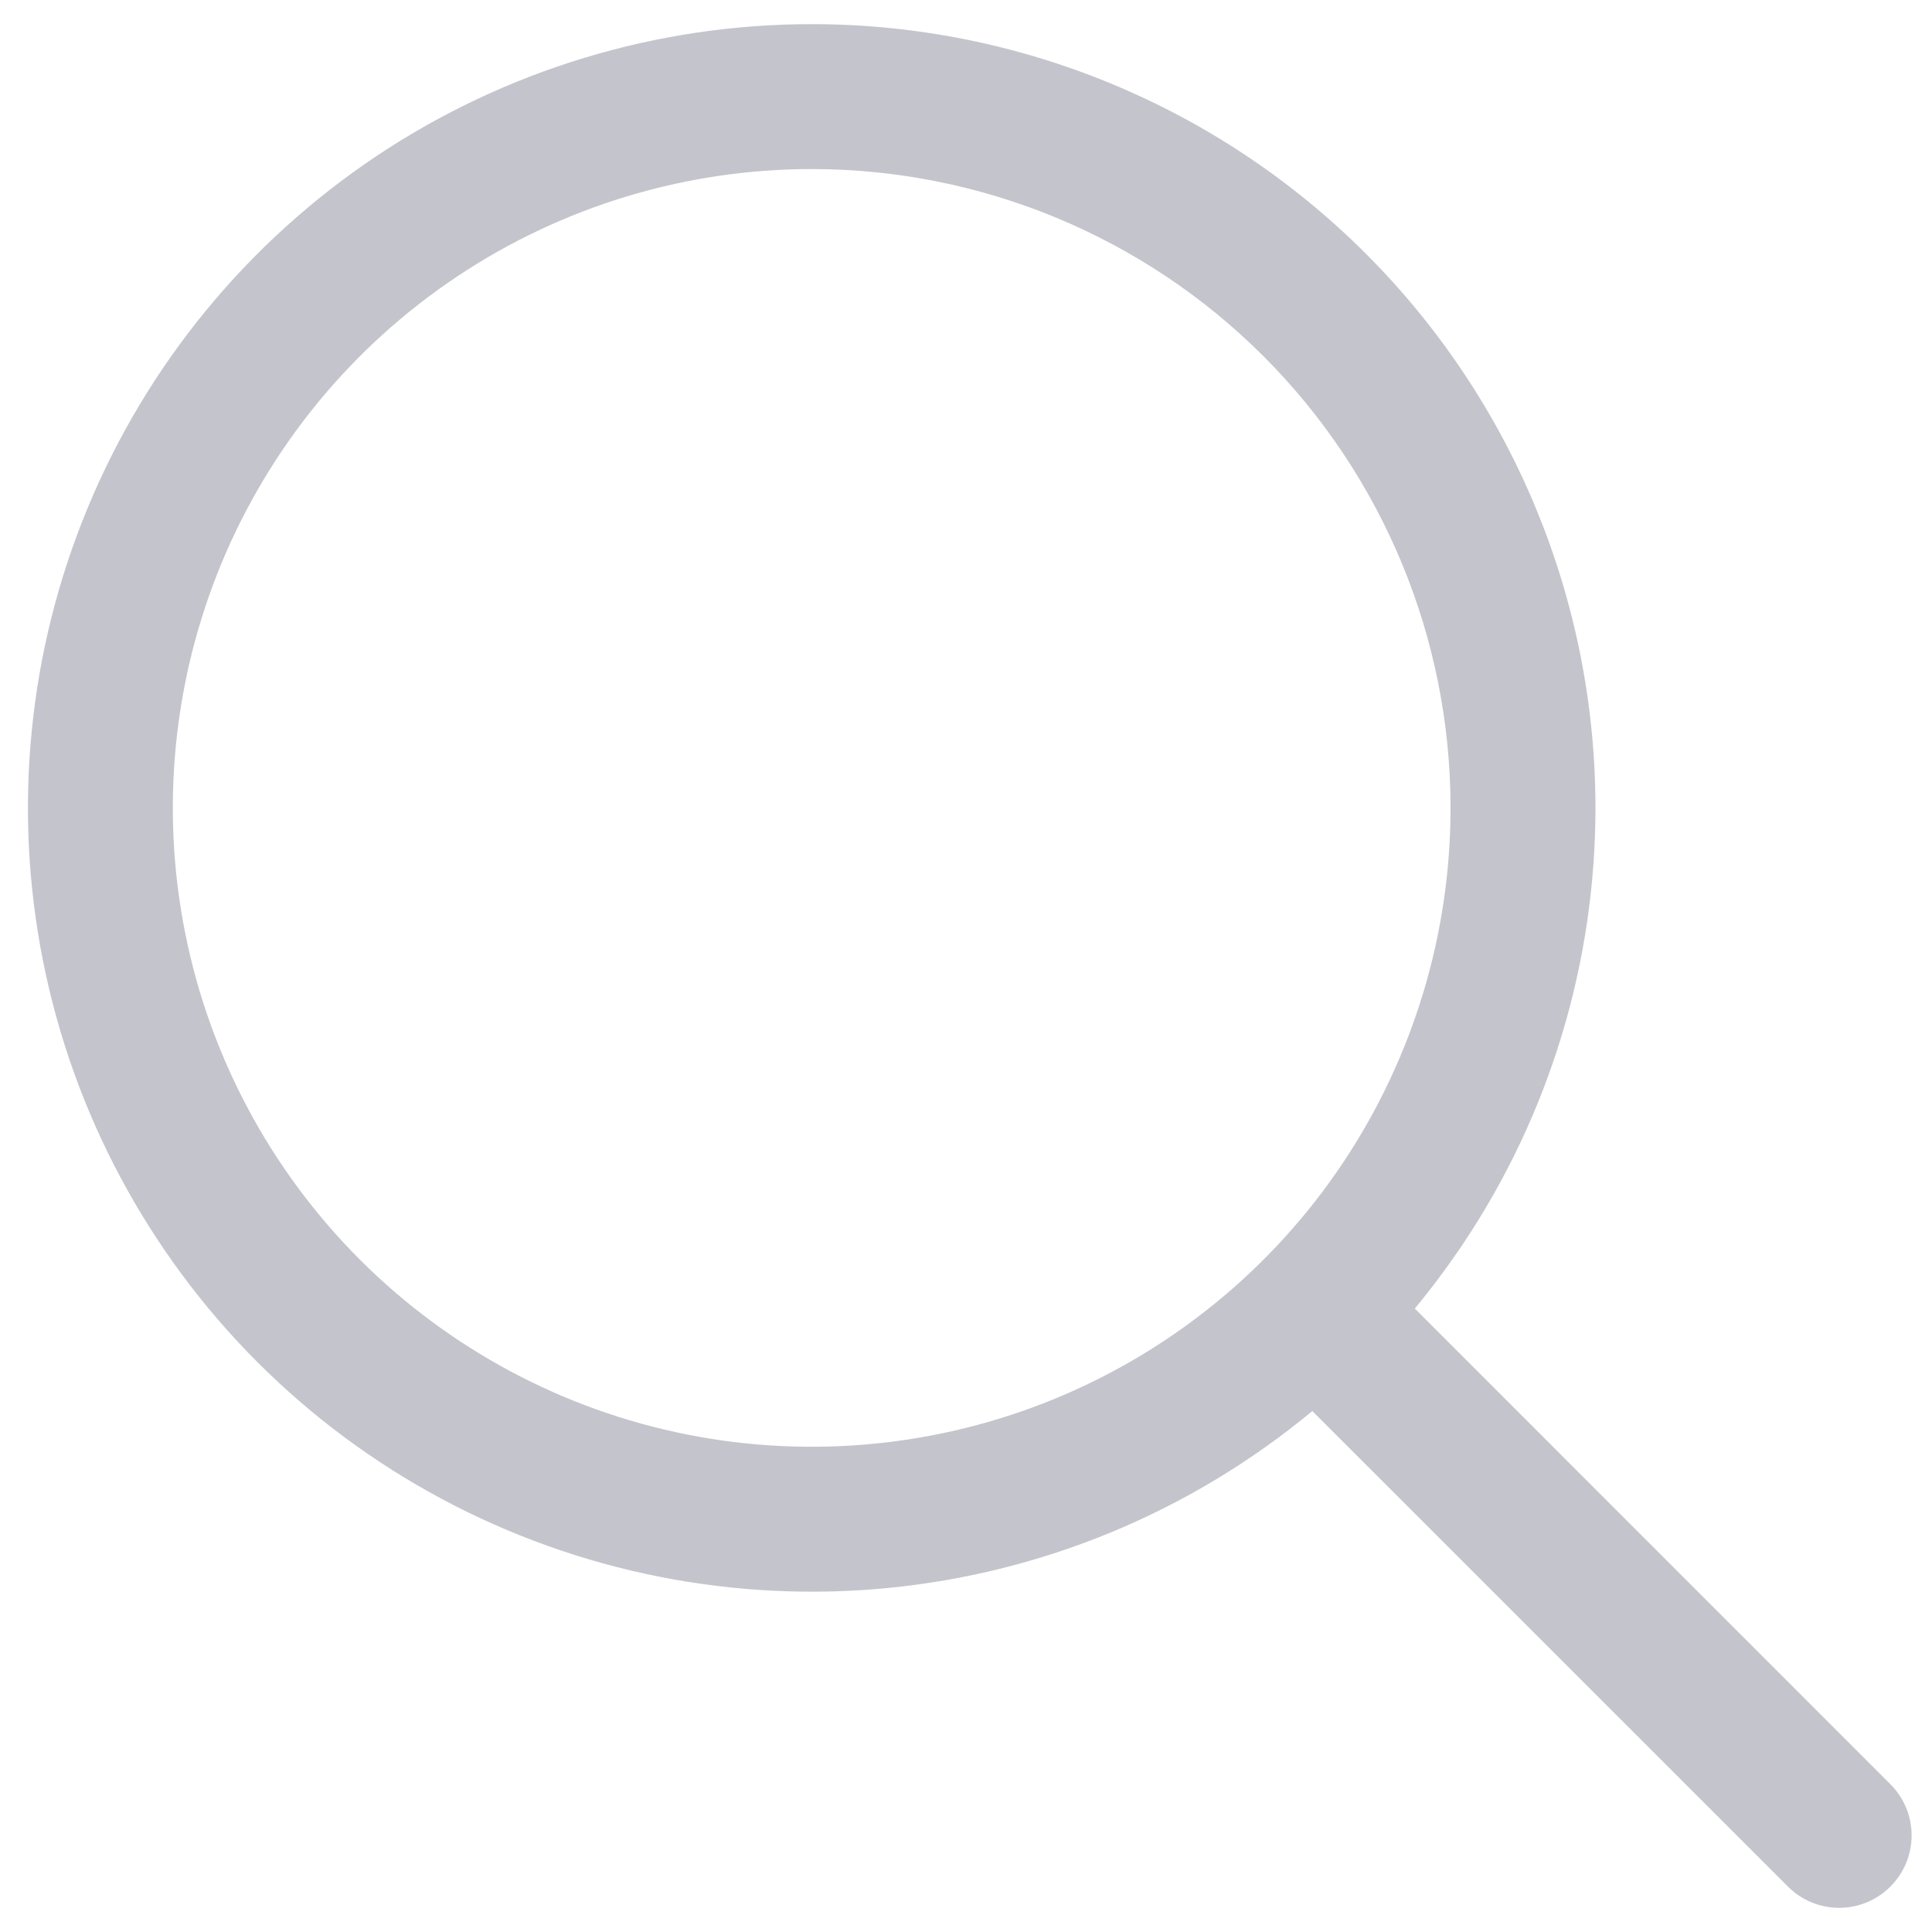 <svg width="20" height="20" viewBox="0 0 20 20" fill="none" xmlns="http://www.w3.org/2000/svg">
<path fill-rule="evenodd" clip-rule="evenodd" d="M3.895 1.617C5.229 0.726 6.798 0.25 8.403 0.25H8.403C10.555 0.25 12.618 1.105 14.14 2.627C15.661 4.148 16.516 6.212 16.516 8.364V8.364C16.516 9.968 16.04 11.537 15.149 12.871C14.992 13.105 14.824 13.331 14.646 13.546L19.569 18.47C19.862 18.763 19.862 19.237 19.569 19.53C19.276 19.823 18.802 19.823 18.509 19.53L13.585 14.607C12.963 15.123 12.263 15.547 11.508 15.86C10.025 16.474 8.394 16.634 6.82 16.321C5.246 16.008 3.8 15.236 2.665 14.101C1.531 12.966 0.758 11.52 0.445 9.946C0.132 8.373 0.293 6.741 0.907 5.259C1.521 3.776 2.561 2.509 3.895 1.617ZM8.403 1.75C7.095 1.75 5.816 2.138 4.728 2.865C3.641 3.591 2.793 4.624 2.292 5.833C1.792 7.041 1.661 8.371 1.916 9.654C2.171 10.937 2.801 12.115 3.726 13.04C4.651 13.965 5.83 14.595 7.112 14.85C8.395 15.105 9.725 14.974 10.934 14.474C12.142 13.973 13.175 13.126 13.902 12.038C14.628 10.95 15.016 9.672 15.016 8.364M8.403 1.75C10.157 1.75 11.839 2.447 13.079 3.687C14.319 4.927 15.016 6.61 15.016 8.364" fill="#C4C4CC"/>
</svg>
